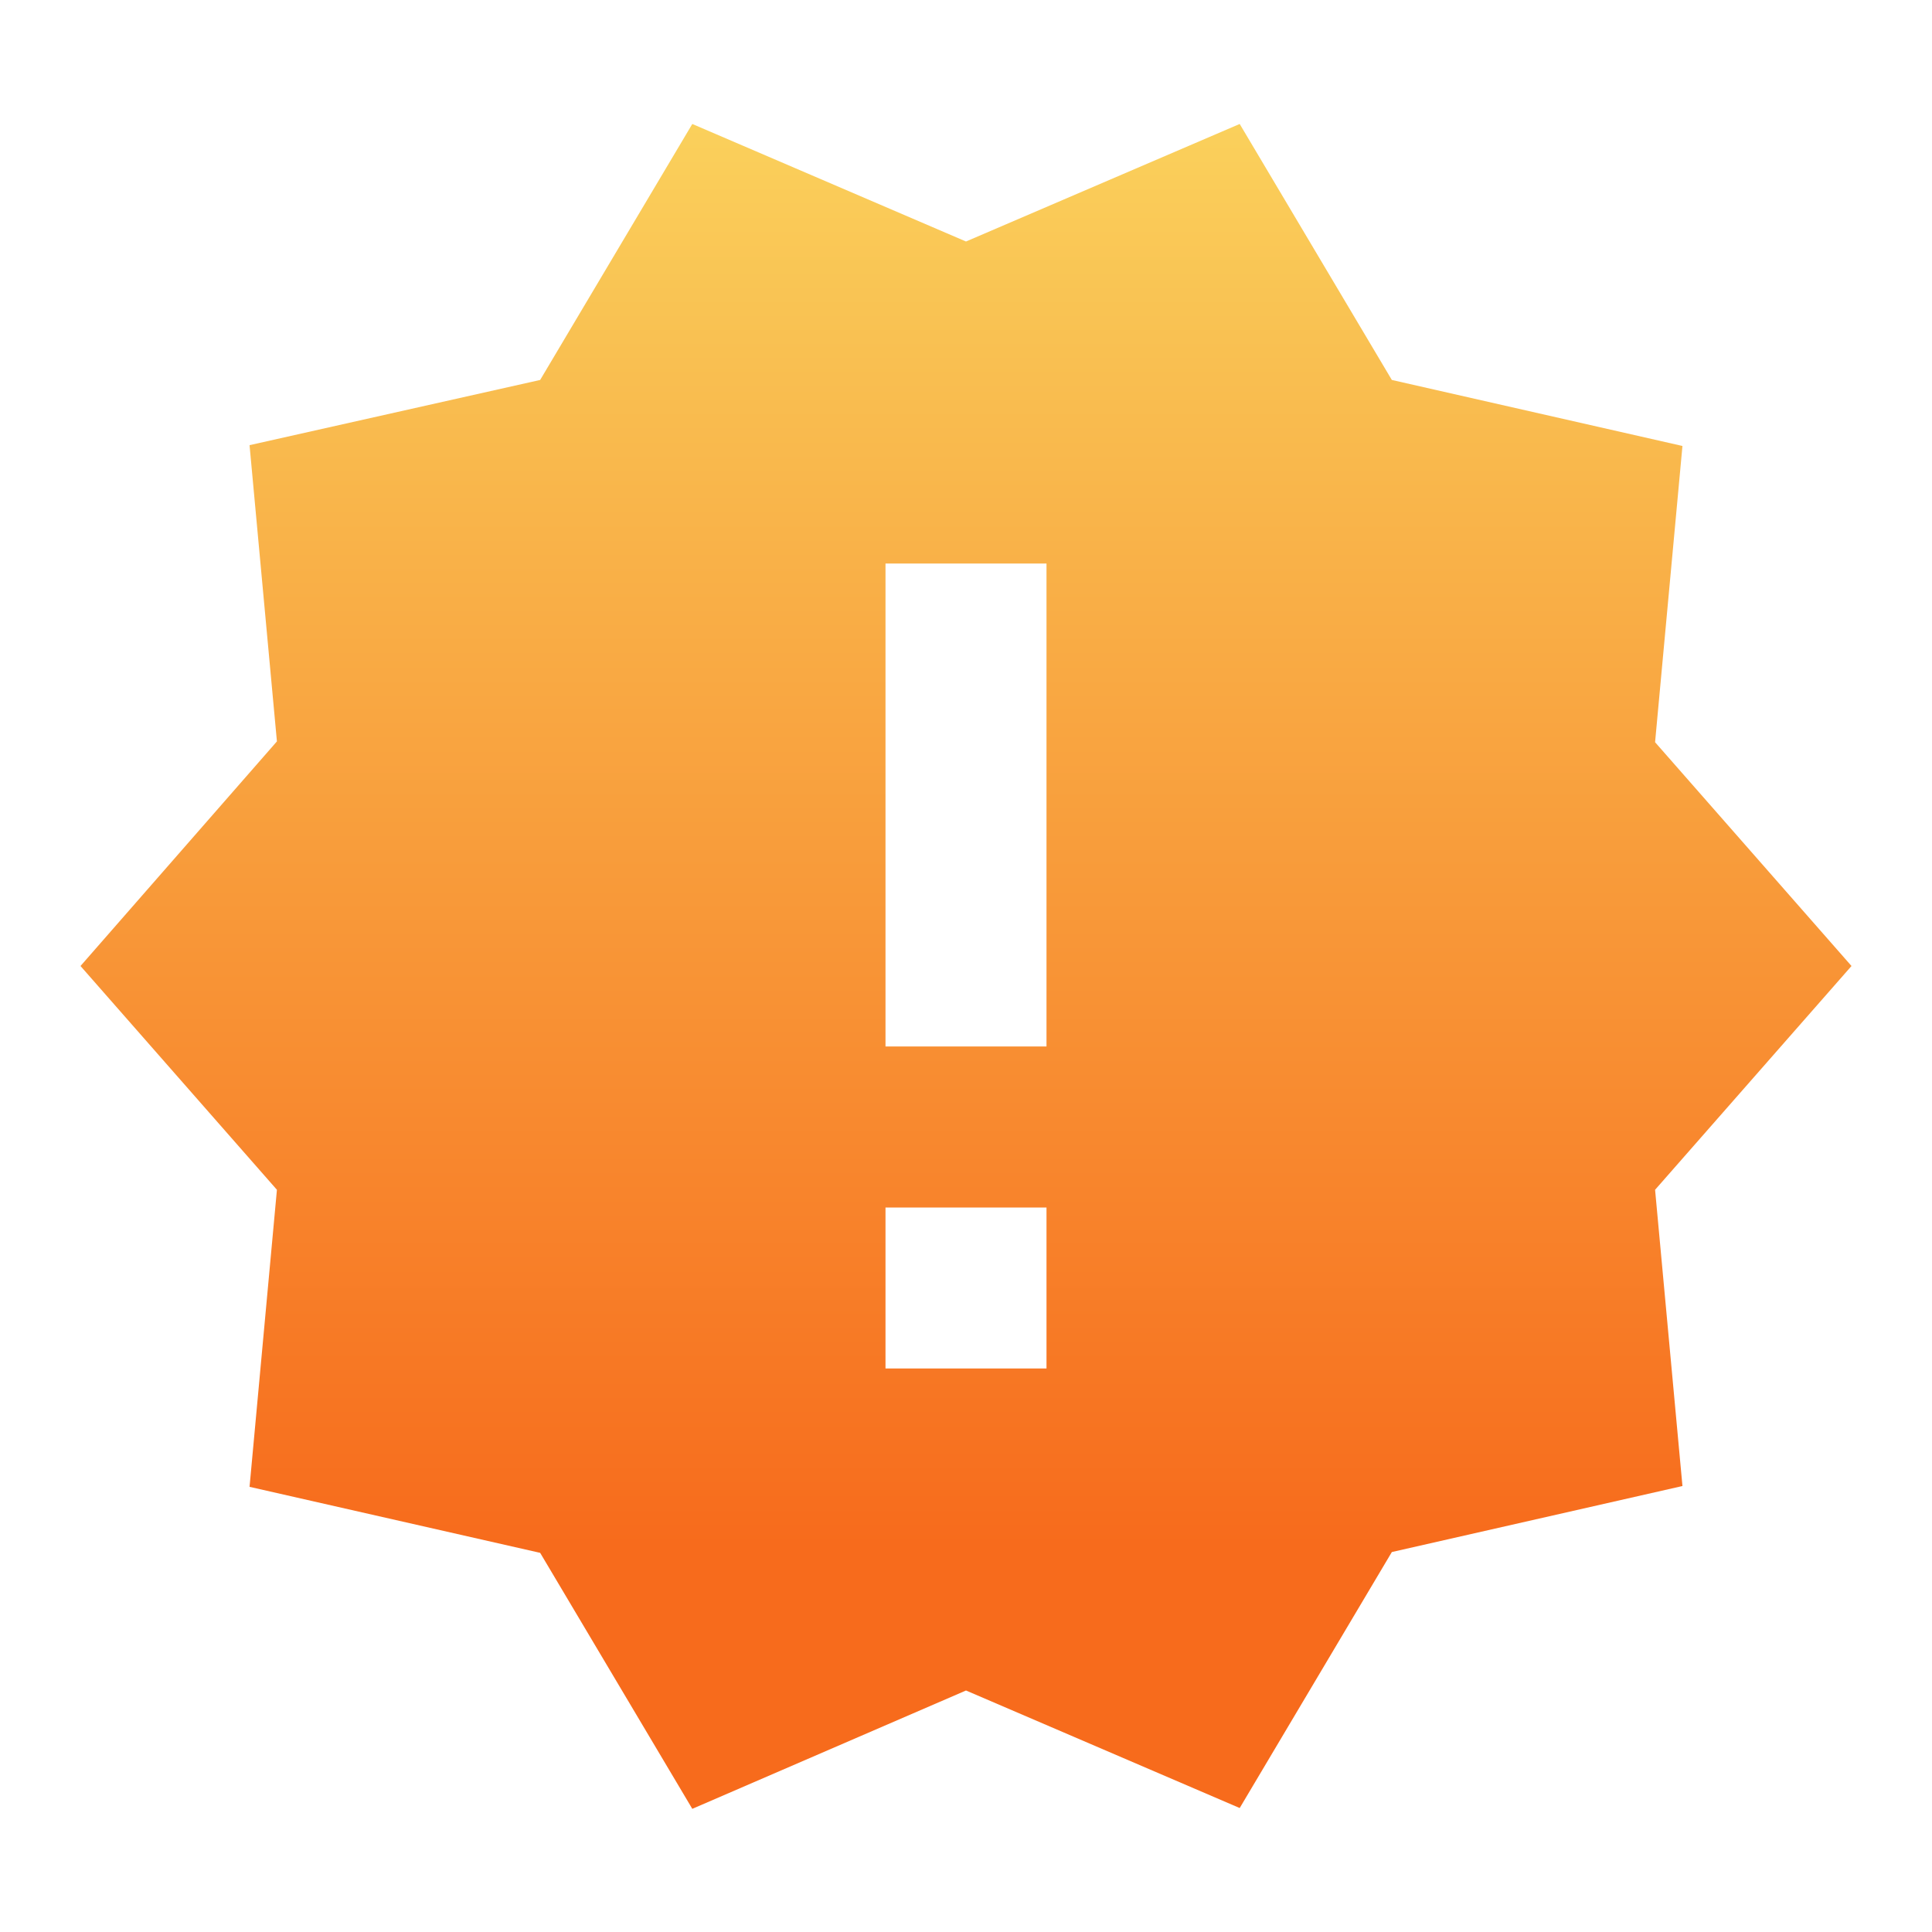 <svg xmlns="http://www.w3.org/2000/svg" width="24" height="24" viewBox="0 0 24 24">
    <defs>
        <style>
            .bg-gradient {
                fill-rule: evenodd;
                fill: url(#linear-gradient);
            }
        </style>
        <linearGradient id="linear-gradient" y1="80%" y2="0%" x1="0%" x2="0%" gradientUnits="userSpaceOnUse">
            <stop offset="0%" stop-color="#f76b1c"/>
            <stop offset="100%" stop-color="#fad961"/>
        </linearGradient>
    </defs>
    <g class="bg-gradient">
        <path d="M23 12l-2.44-2.78.34-3.68-3.61-.82-1.89-3.18L12 3 8.6 1.54 6.71 4.72l-3.61.81.34 3.68L1 12l2.44 2.78-.34 3.69 3.61.82 1.89 3.18L12 21l3.4 1.46 1.89-3.18 3.61-.82-.34-3.68L23 12zm-10 5h-2v-2h2v2zm0-4h-2V7h2v6z"/>
    </g>
</svg>
